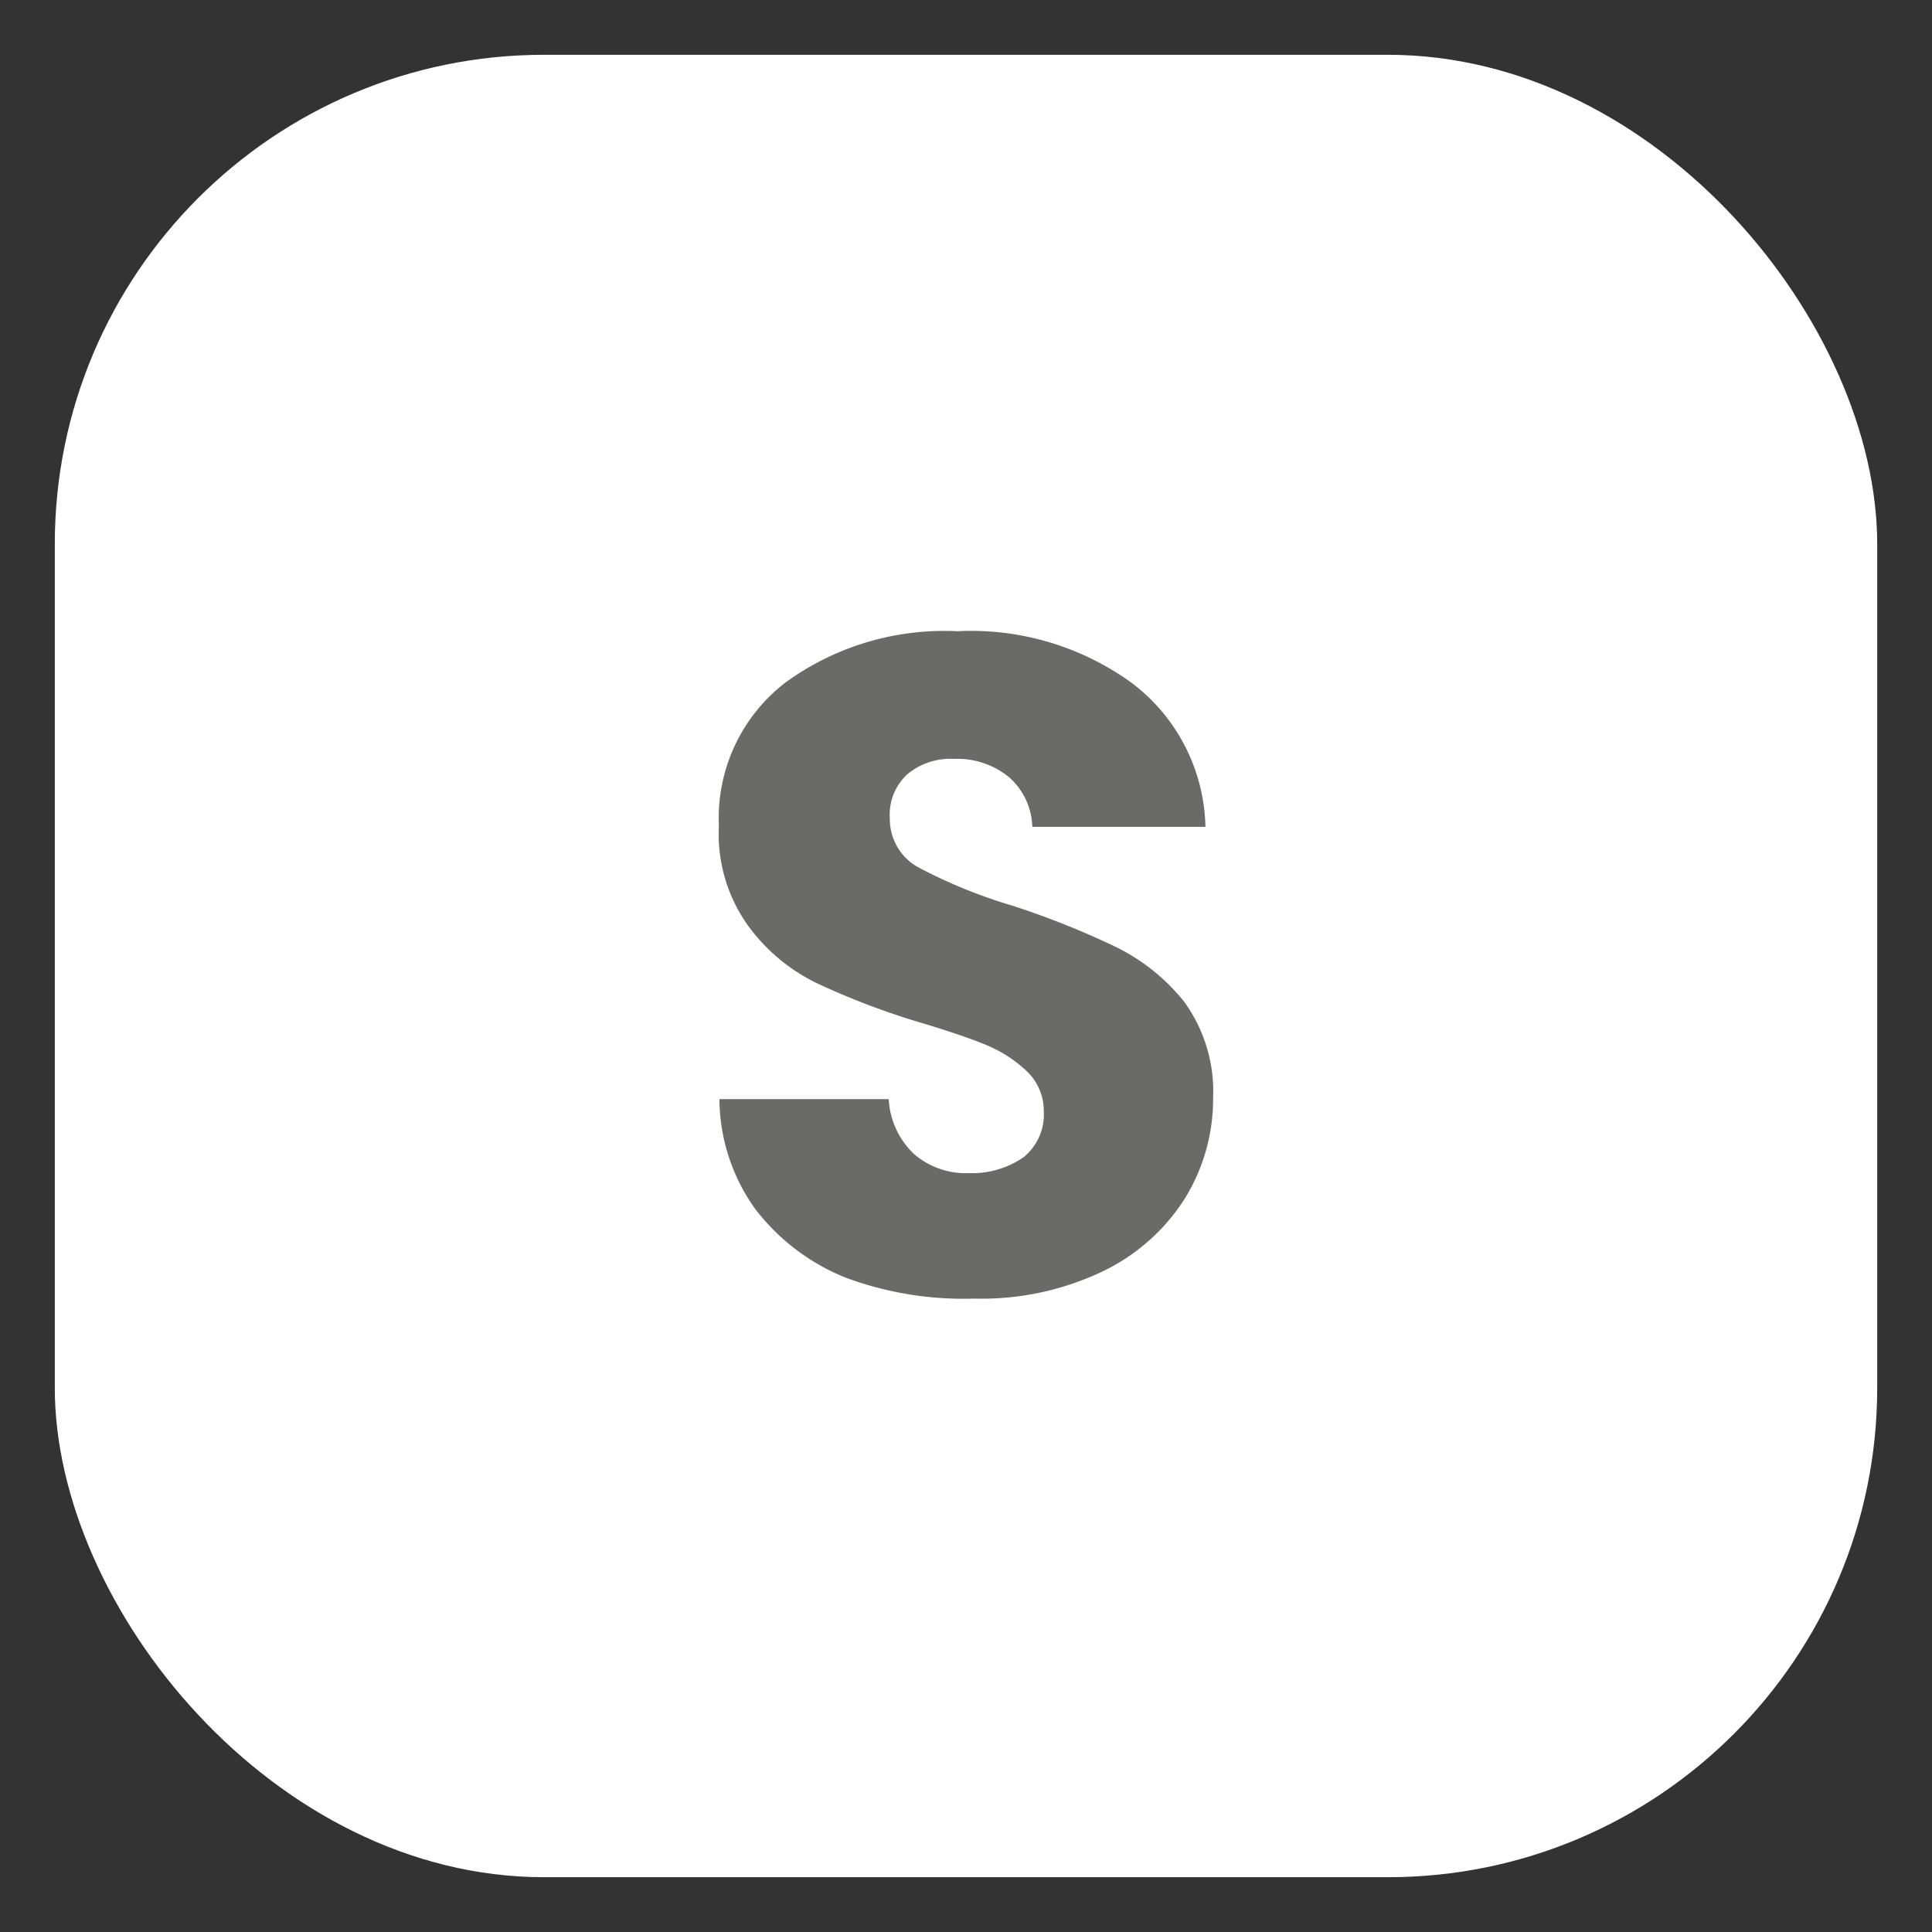 <svg id="Capa_1" data-name="Capa 1" xmlns="http://www.w3.org/2000/svg" viewBox="0 0 35.26 35.26"><rect x="0" y="0" width="35.26" height="35.26" fill="#333333" stroke="none"/><defs><style>.cls-1{fill:#fff;}.cls-2{fill:#6a6a69;}</style></defs><rect class="cls-1" x="1" y="1" width="33.26" height="33.26" rx="8.93"/><path class="cls-2" d="M15.44,23.32a3.91,3.91,0,0,1-1.66-1.26,3.47,3.47,0,0,1-.65-2h3.09a1.48,1.48,0,0,0,.46,1,1.44,1.44,0,0,0,1,.35,1.65,1.65,0,0,0,1-.29,1,1,0,0,0,.37-.83,1,1,0,0,0-.3-.73,2.44,2.44,0,0,0-.73-.48q-.43-.18-1.23-.42a13.57,13.57,0,0,1-1.89-.72,3.37,3.37,0,0,1-1.25-1.05,2.87,2.87,0,0,1-.53-1.82,3.12,3.12,0,0,1,1.21-2.61,4.93,4.93,0,0,1,3.14-.94,5,5,0,0,1,3.18.94A3.38,3.38,0,0,1,22,15.09H18.84a1.25,1.25,0,0,0-.43-.91,1.49,1.49,0,0,0-1-.33,1.23,1.23,0,0,0-.85.28,1,1,0,0,0-.32.81,1,1,0,0,0,.54.9,9.35,9.35,0,0,0,1.7.69,15.22,15.22,0,0,1,1.88.75,3.65,3.65,0,0,1,1.25,1,2.78,2.78,0,0,1,.53,1.75,3.46,3.46,0,0,1-.52,1.85,3.64,3.64,0,0,1-1.51,1.33,5.13,5.13,0,0,1-2.33.49A6.18,6.18,0,0,1,15.44,23.32Z"/></svg>